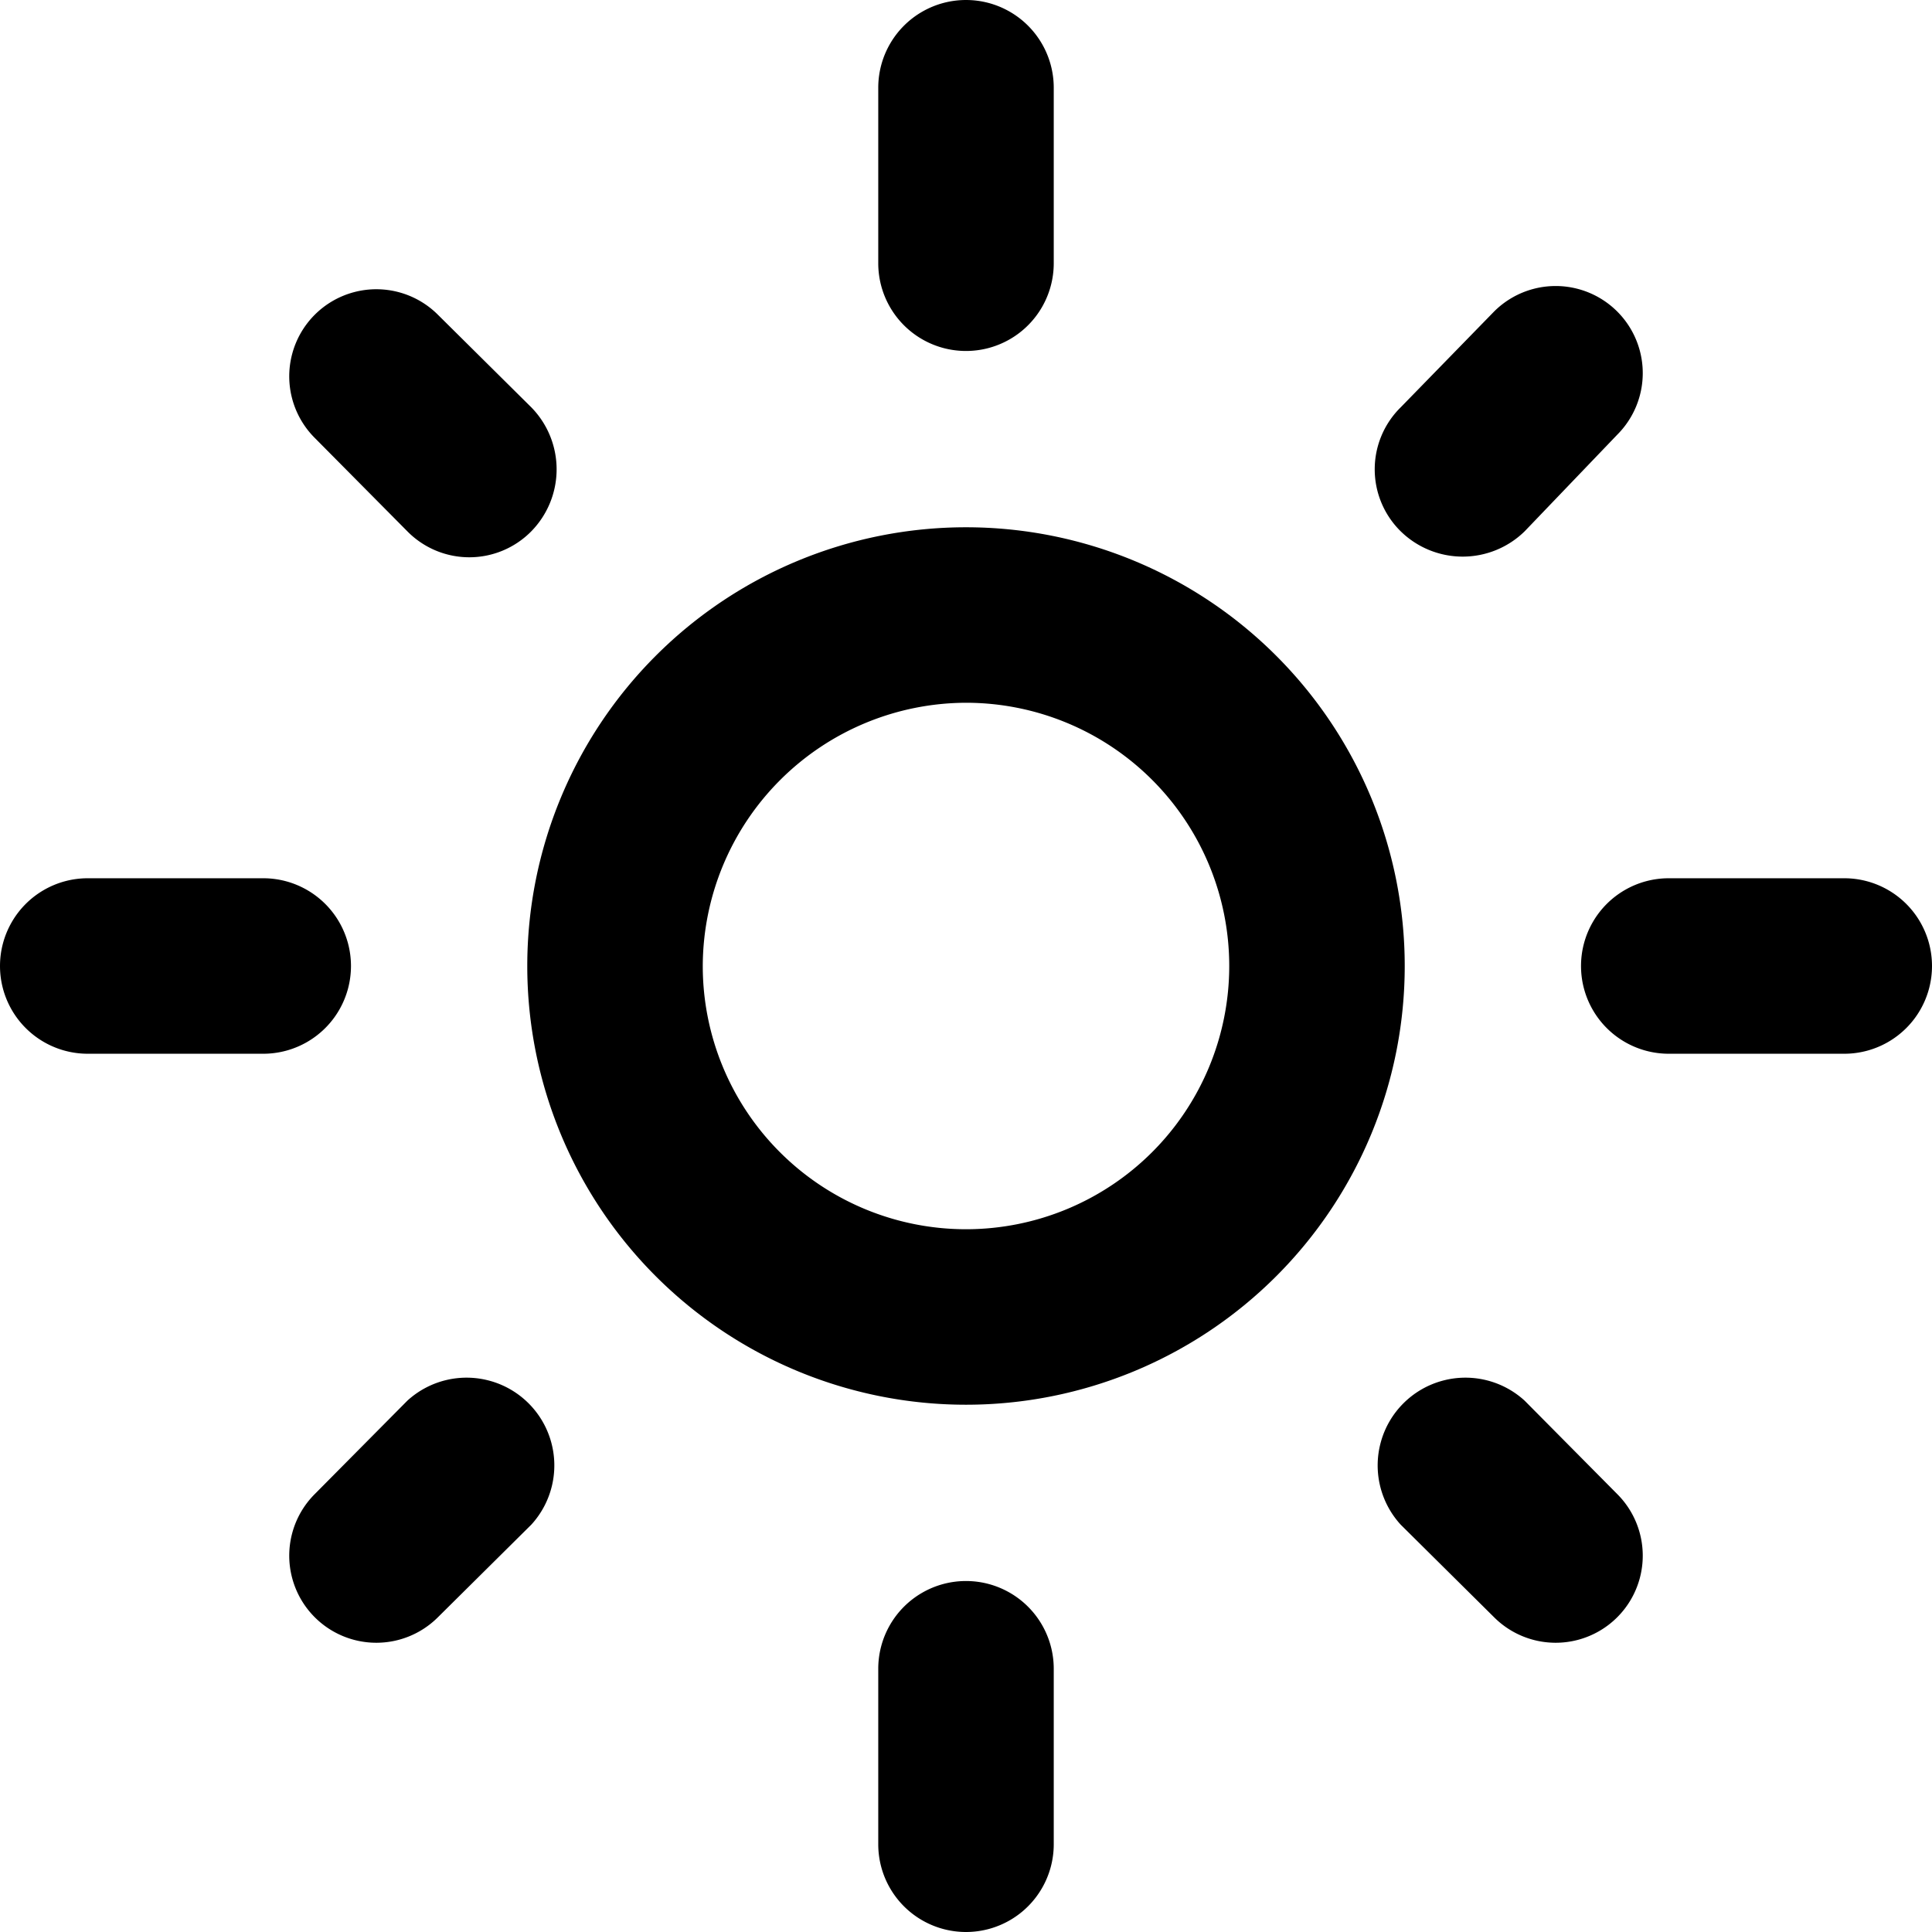<svg xmlns="http://www.w3.org/2000/svg" width="24" height="24" viewBox="0 0 24 24"><path d="M12,8.73A3.27,3.27,0,1,1,8.73,12,3.28,3.28,0,0,1,12,8.73m0-2.18A5.45,5.45,0,1,0,17.45,12,5.45,5.45,0,0,0,12,6.55ZM1.09,13.09H3.27a1.09,1.09,0,1,0,0-2.18H1.09a1.09,1.09,0,0,0,0,2.18Zm19.64,0h2.18a1.09,1.09,0,0,0,0-2.18H20.73a1.09,1.09,0,0,0,0,2.18Zm-9.82-12V3.27a1.09,1.09,0,1,0,2.18,0V1.09a1.09,1.09,0,1,0-2.18,0Zm0,19.64v2.18a1.09,1.09,0,0,0,2.18,0V20.73a1.09,1.09,0,0,0-2.18,0ZM5.44,3.91A1.08,1.08,0,0,0,3.91,5.44L5.06,6.6a1.08,1.08,0,0,0,1.54,0,1.1,1.1,0,0,0,0-1.54ZM18.94,17.4a1.09,1.09,0,0,0-1.54,1.54l1.16,1.15a1.08,1.08,0,0,0,1.53-1.53Zm1.15-12a1.08,1.08,0,0,0-1.53-1.53L17.4,5.06a1.08,1.08,0,0,0,0,1.54,1.1,1.1,0,0,0,1.54,0ZM6.6,18.94A1.09,1.09,0,0,0,5.06,17.4L3.91,18.56a1.08,1.08,0,0,0,1.53,1.53Z"/></svg>